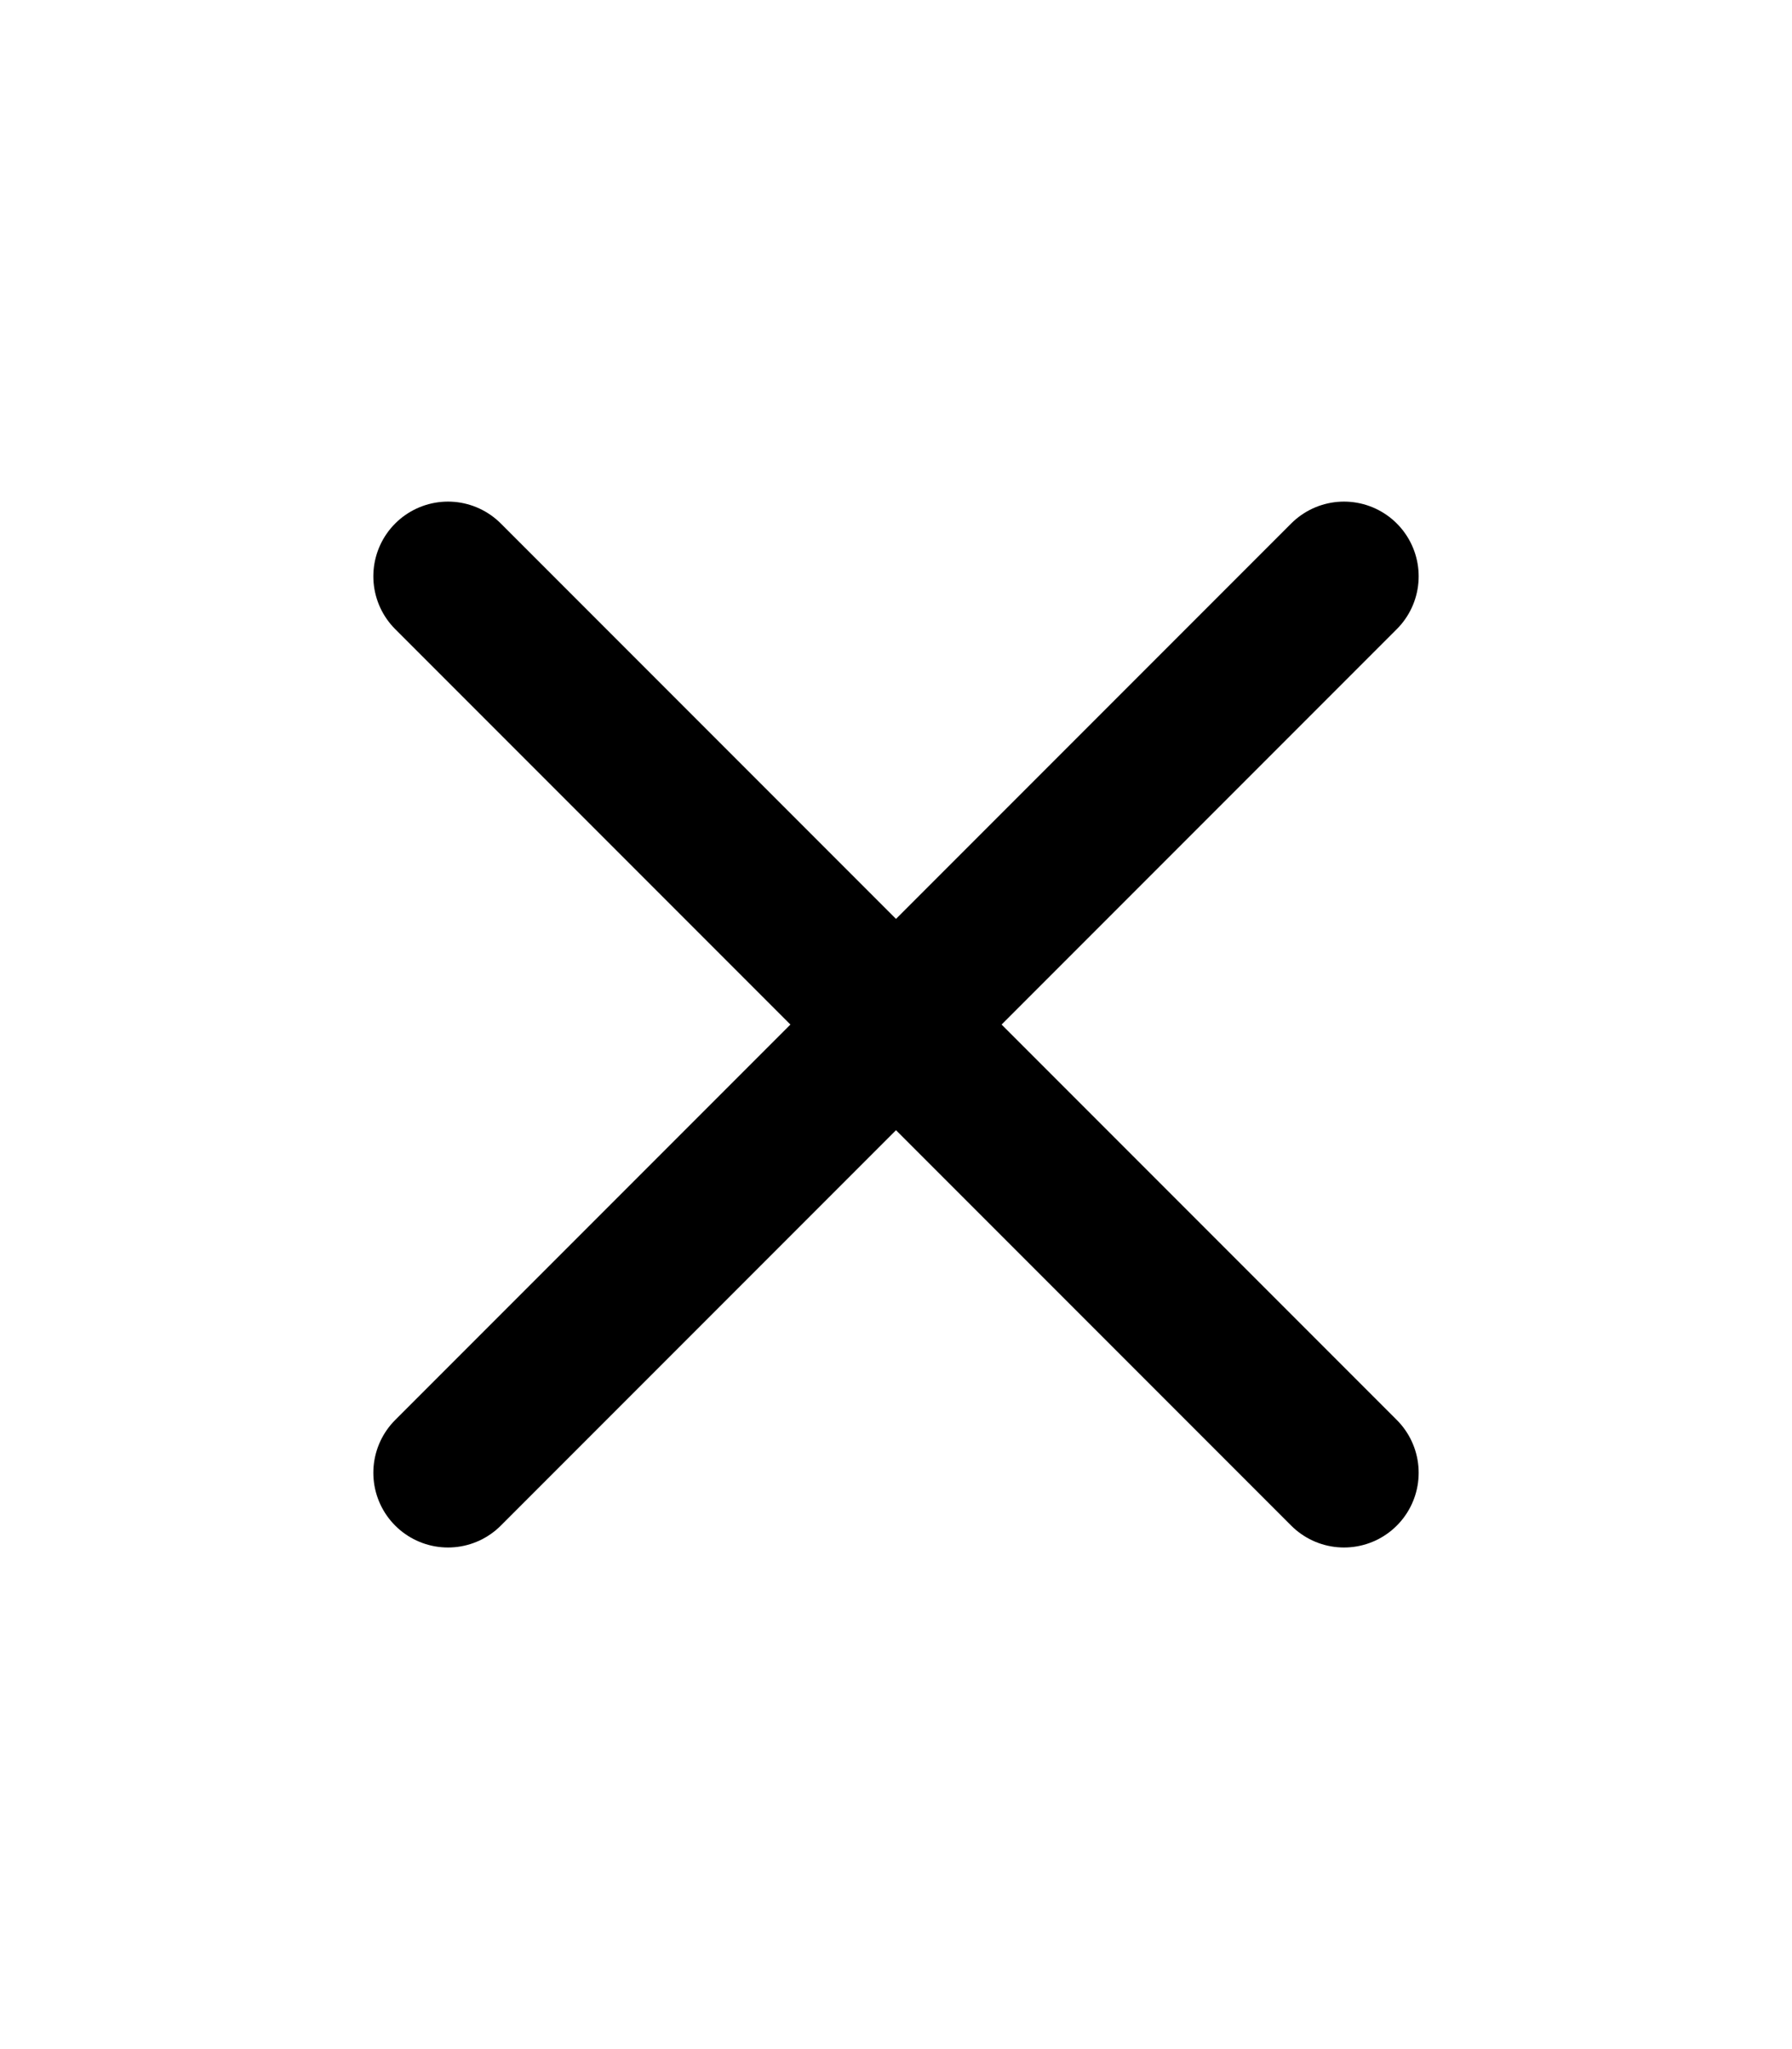 <svg
  xmlns="http://www.w3.org/2000/svg"
  viewBox="0 0 24 24"
  fill="none"
  width=" 21px"

  stroke="currentColor"
  stroke-width="2"
  stroke-linecap="round"
  stroke-linejoin="round"
>
  <line x1="18" y1="6" x2="6" y2="18"></line>
  <line x1="6" y1="6" x2="18" y2="18"></line>
</svg>